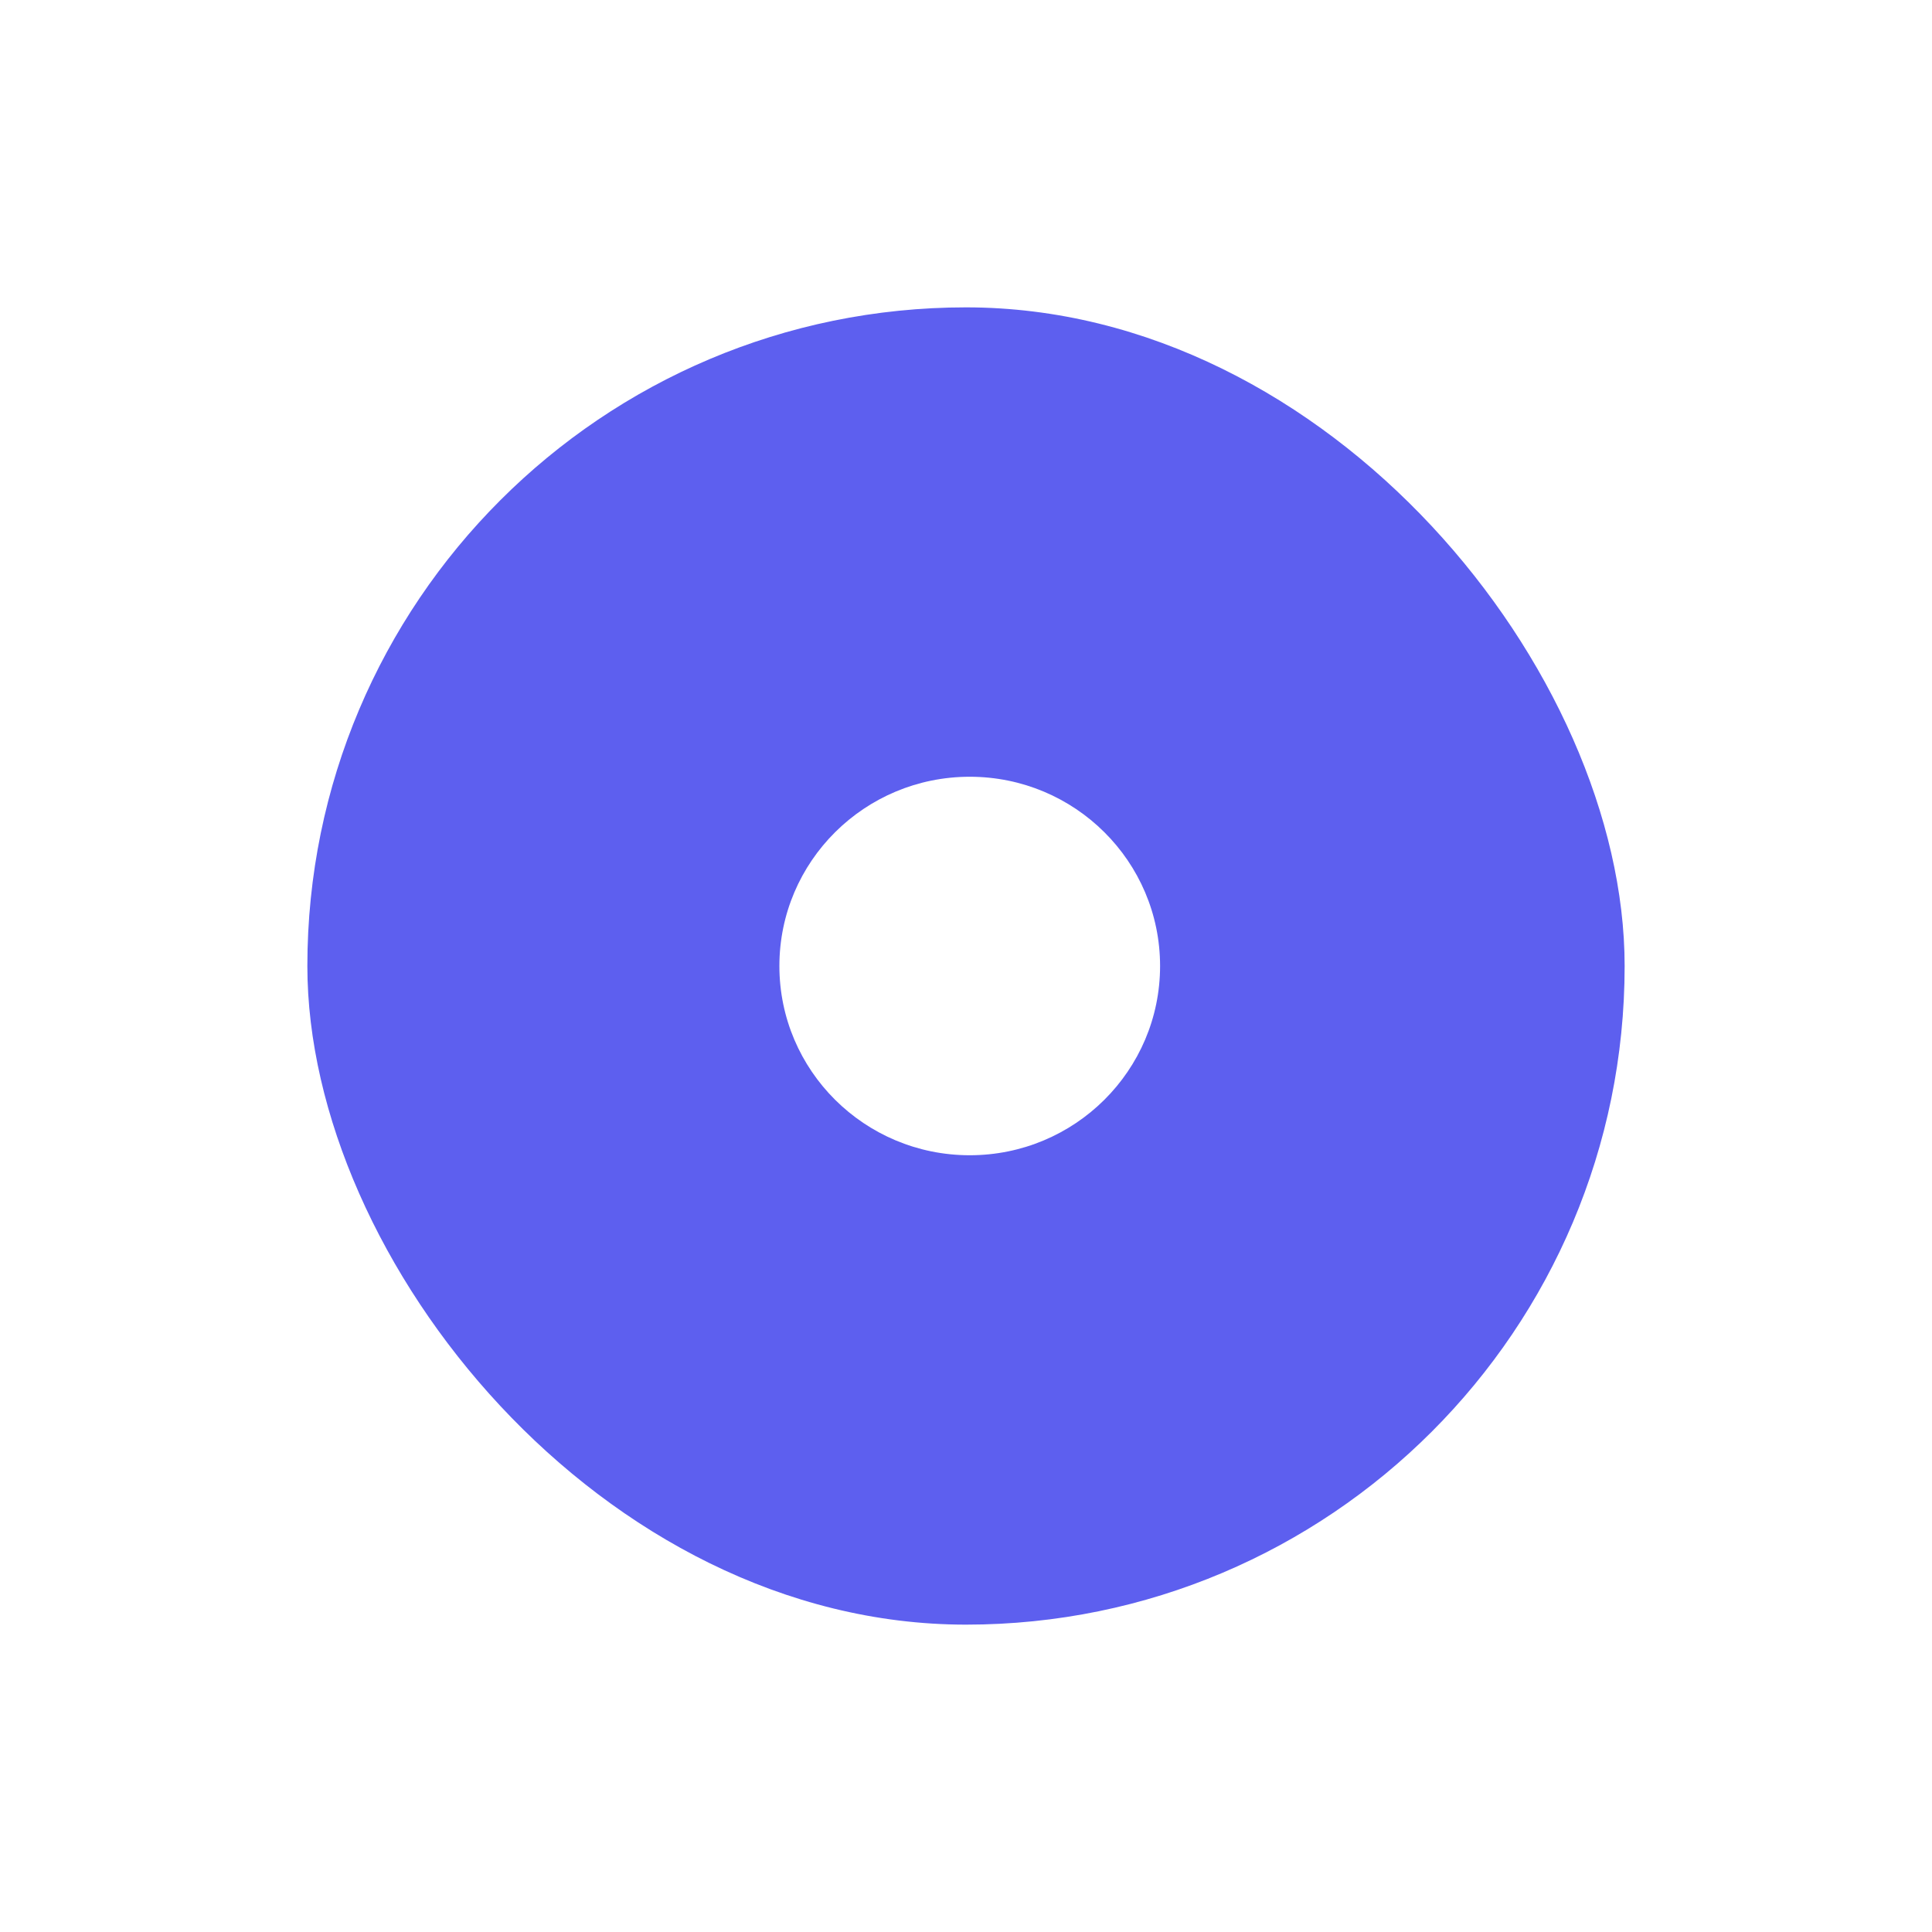 <svg width="44" height="44" viewBox="0 0 44 44" fill="none" xmlns="http://www.w3.org/2000/svg">
<g filter="url(#filter0_d_2012_3385)">
<rect x="7" y="7" width="30" height="30" rx="15" fill="#5D5FEF"/>
</g>
<ellipse cx="22.085" cy="22" rx="4.335" ry="4.31" fill="white"/>
<defs>
<filter id="filter0_d_2012_3385" x="0" y="0" width="44" height="44" filterUnits="userSpaceOnUse" color-interpolation-filters="sRGB">
<feFlood flood-opacity="0" result="BackgroundImageFix"/>
<feColorMatrix in="SourceAlpha" type="matrix" values="0 0 0 0 0 0 0 0 0 0 0 0 0 0 0 0 0 0 127 0" result="hardAlpha"/>
<feOffset/>
<feGaussianBlur stdDeviation="3.5"/>
<feComposite in2="hardAlpha" operator="out"/>
<feColorMatrix type="matrix" values="0 0 0 0 0.365 0 0 0 0 0.373 0 0 0 0 0.937 0 0 0 1 0"/>
<feBlend mode="normal" in2="BackgroundImageFix" result="effect1_dropShadow_2012_3385"/>
<feBlend mode="normal" in="SourceGraphic" in2="effect1_dropShadow_2012_3385" result="shape"/>
</filter>
</defs>
</svg>
